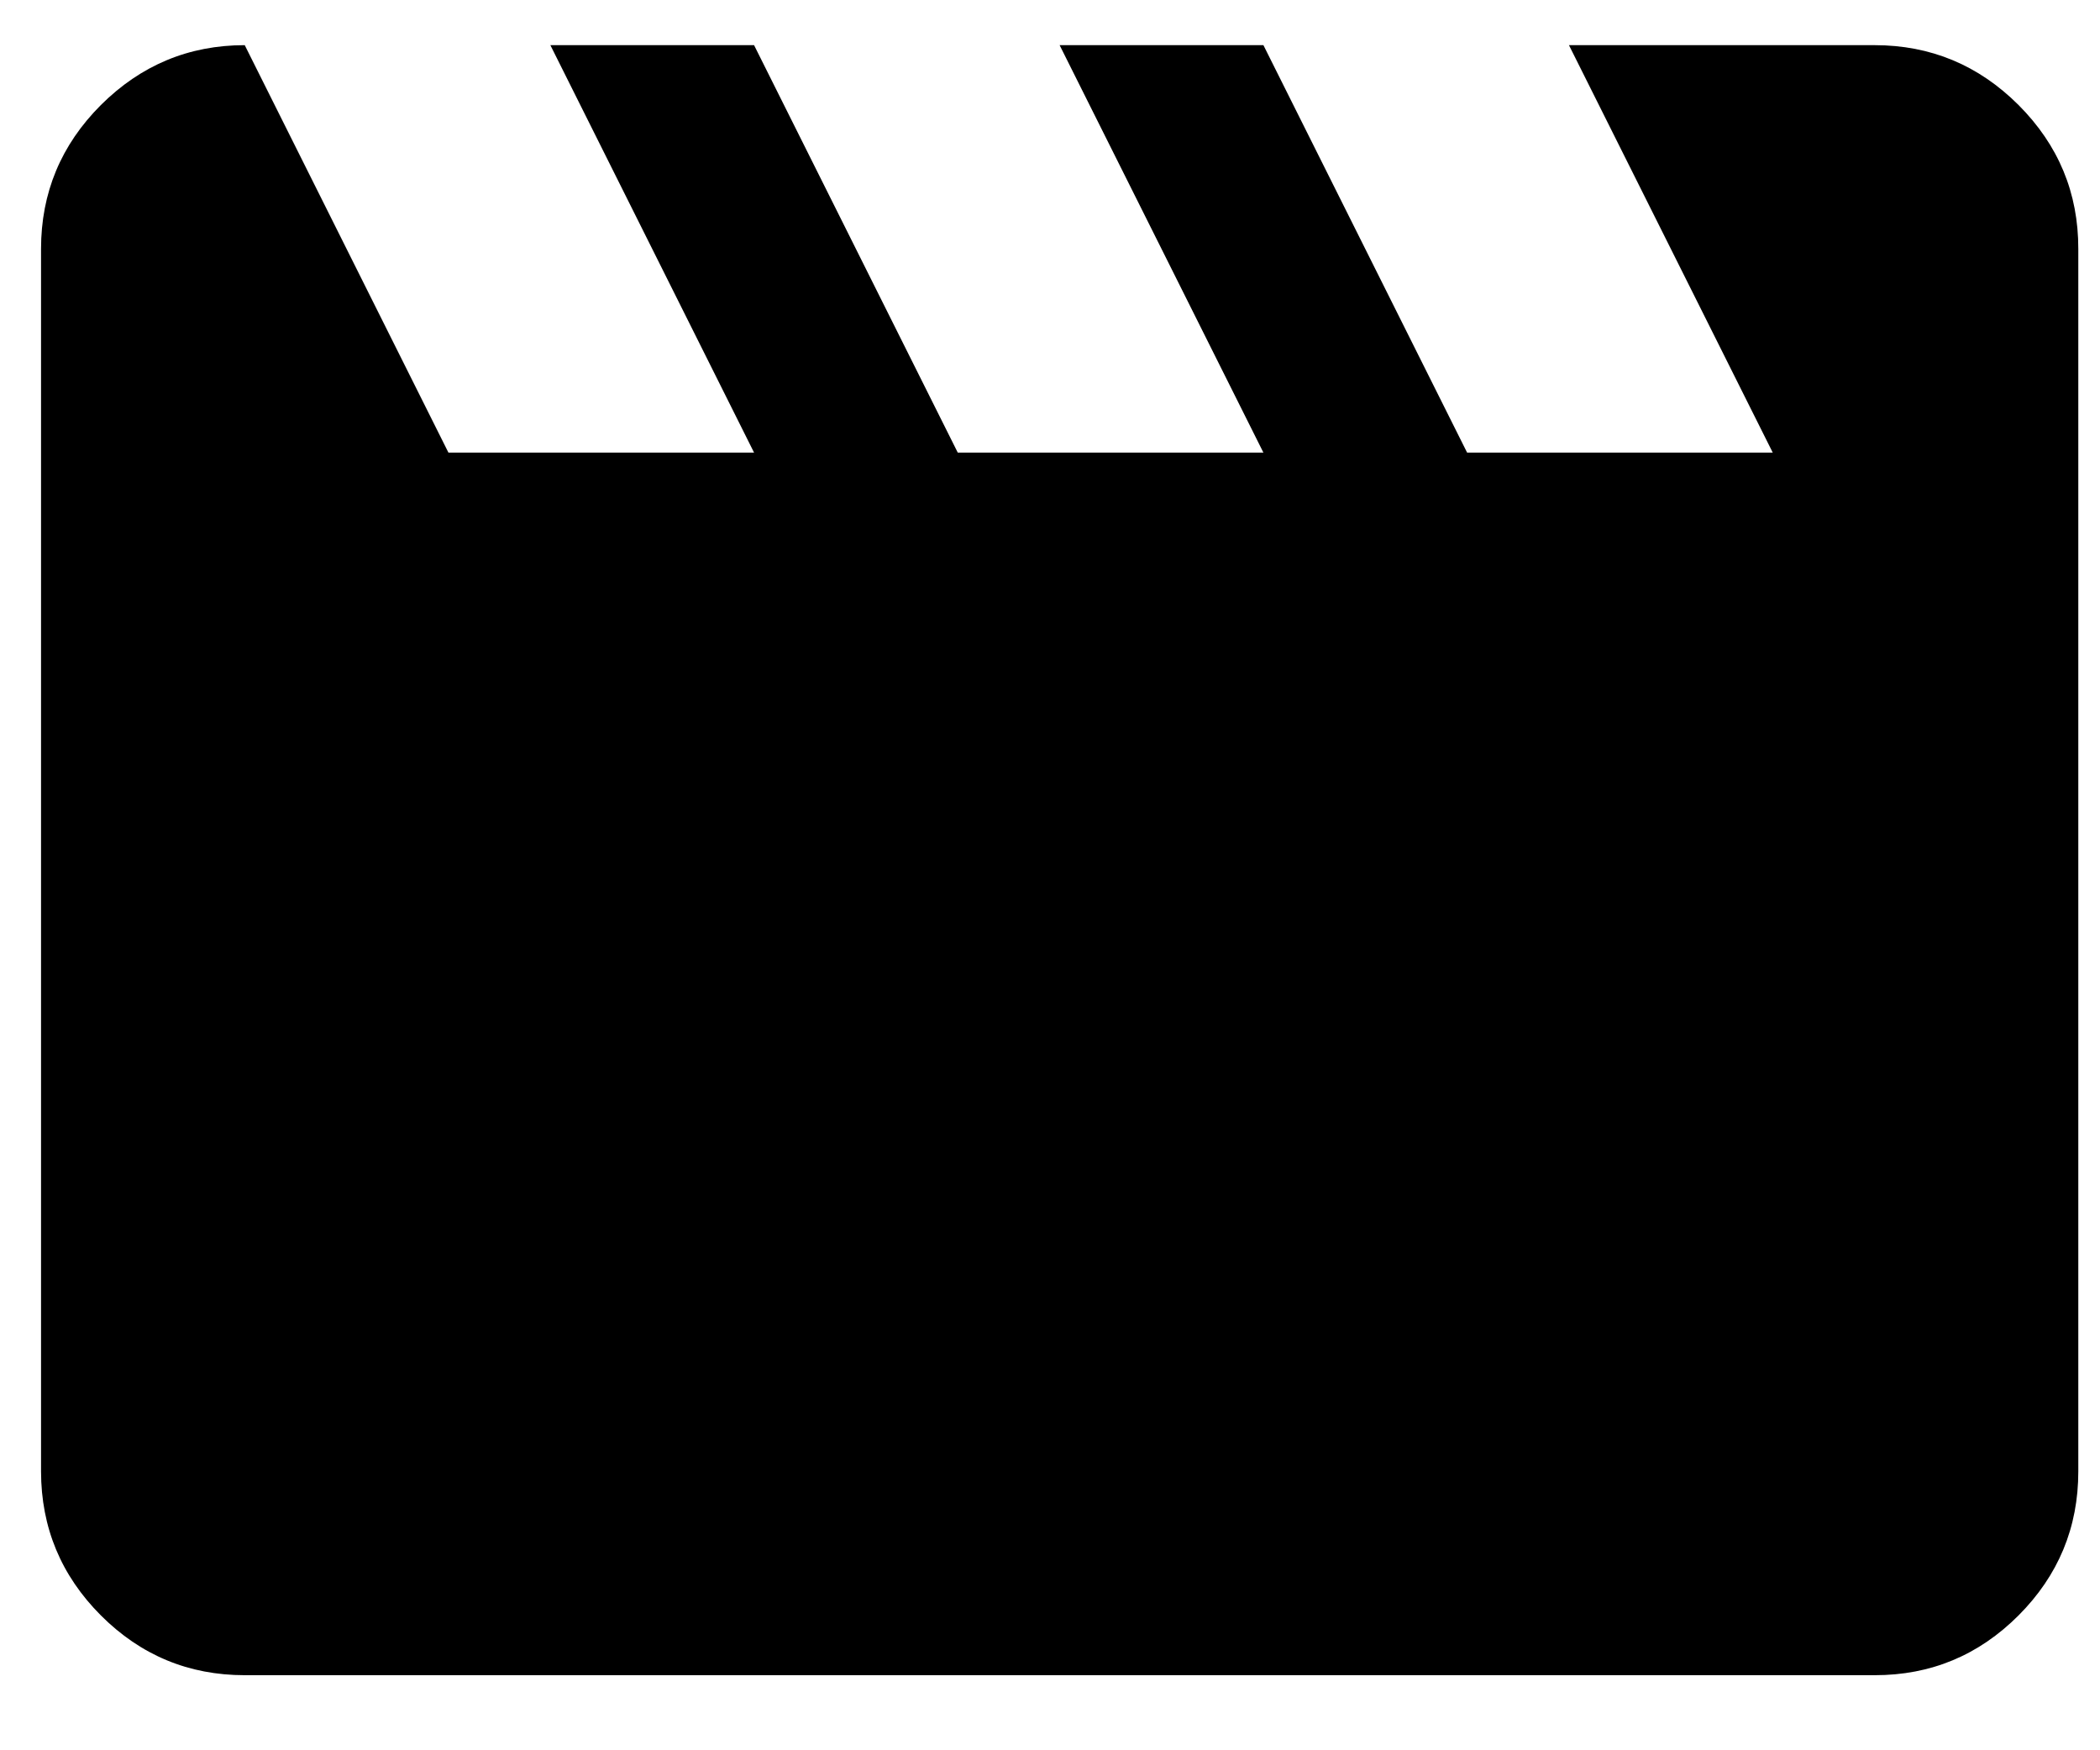<svg width="24" height="20" viewBox="0 0 24 20" fill="none" xmlns="http://www.w3.org/2000/svg">
<path d="M2.797 0.516L5.125 5.172H8.618L6.29 0.516H8.618L10.946 5.172H14.439L12.11 0.516H14.439L16.767 5.172H20.26L17.931 0.516H21.424C22.064 0.516 22.612 0.744 23.069 1.2C23.525 1.657 23.753 2.204 23.752 2.844V16.814C23.752 17.454 23.524 18.003 23.069 18.459C22.613 18.915 22.065 19.143 21.424 19.142H2.797C2.157 19.142 1.609 18.915 1.153 18.459C0.698 18.003 0.47 17.455 0.469 16.814V2.844C0.469 2.204 0.697 1.656 1.153 1.2C1.61 0.745 2.158 0.516 2.797 0.516Z" fill="black"/>
</svg>
